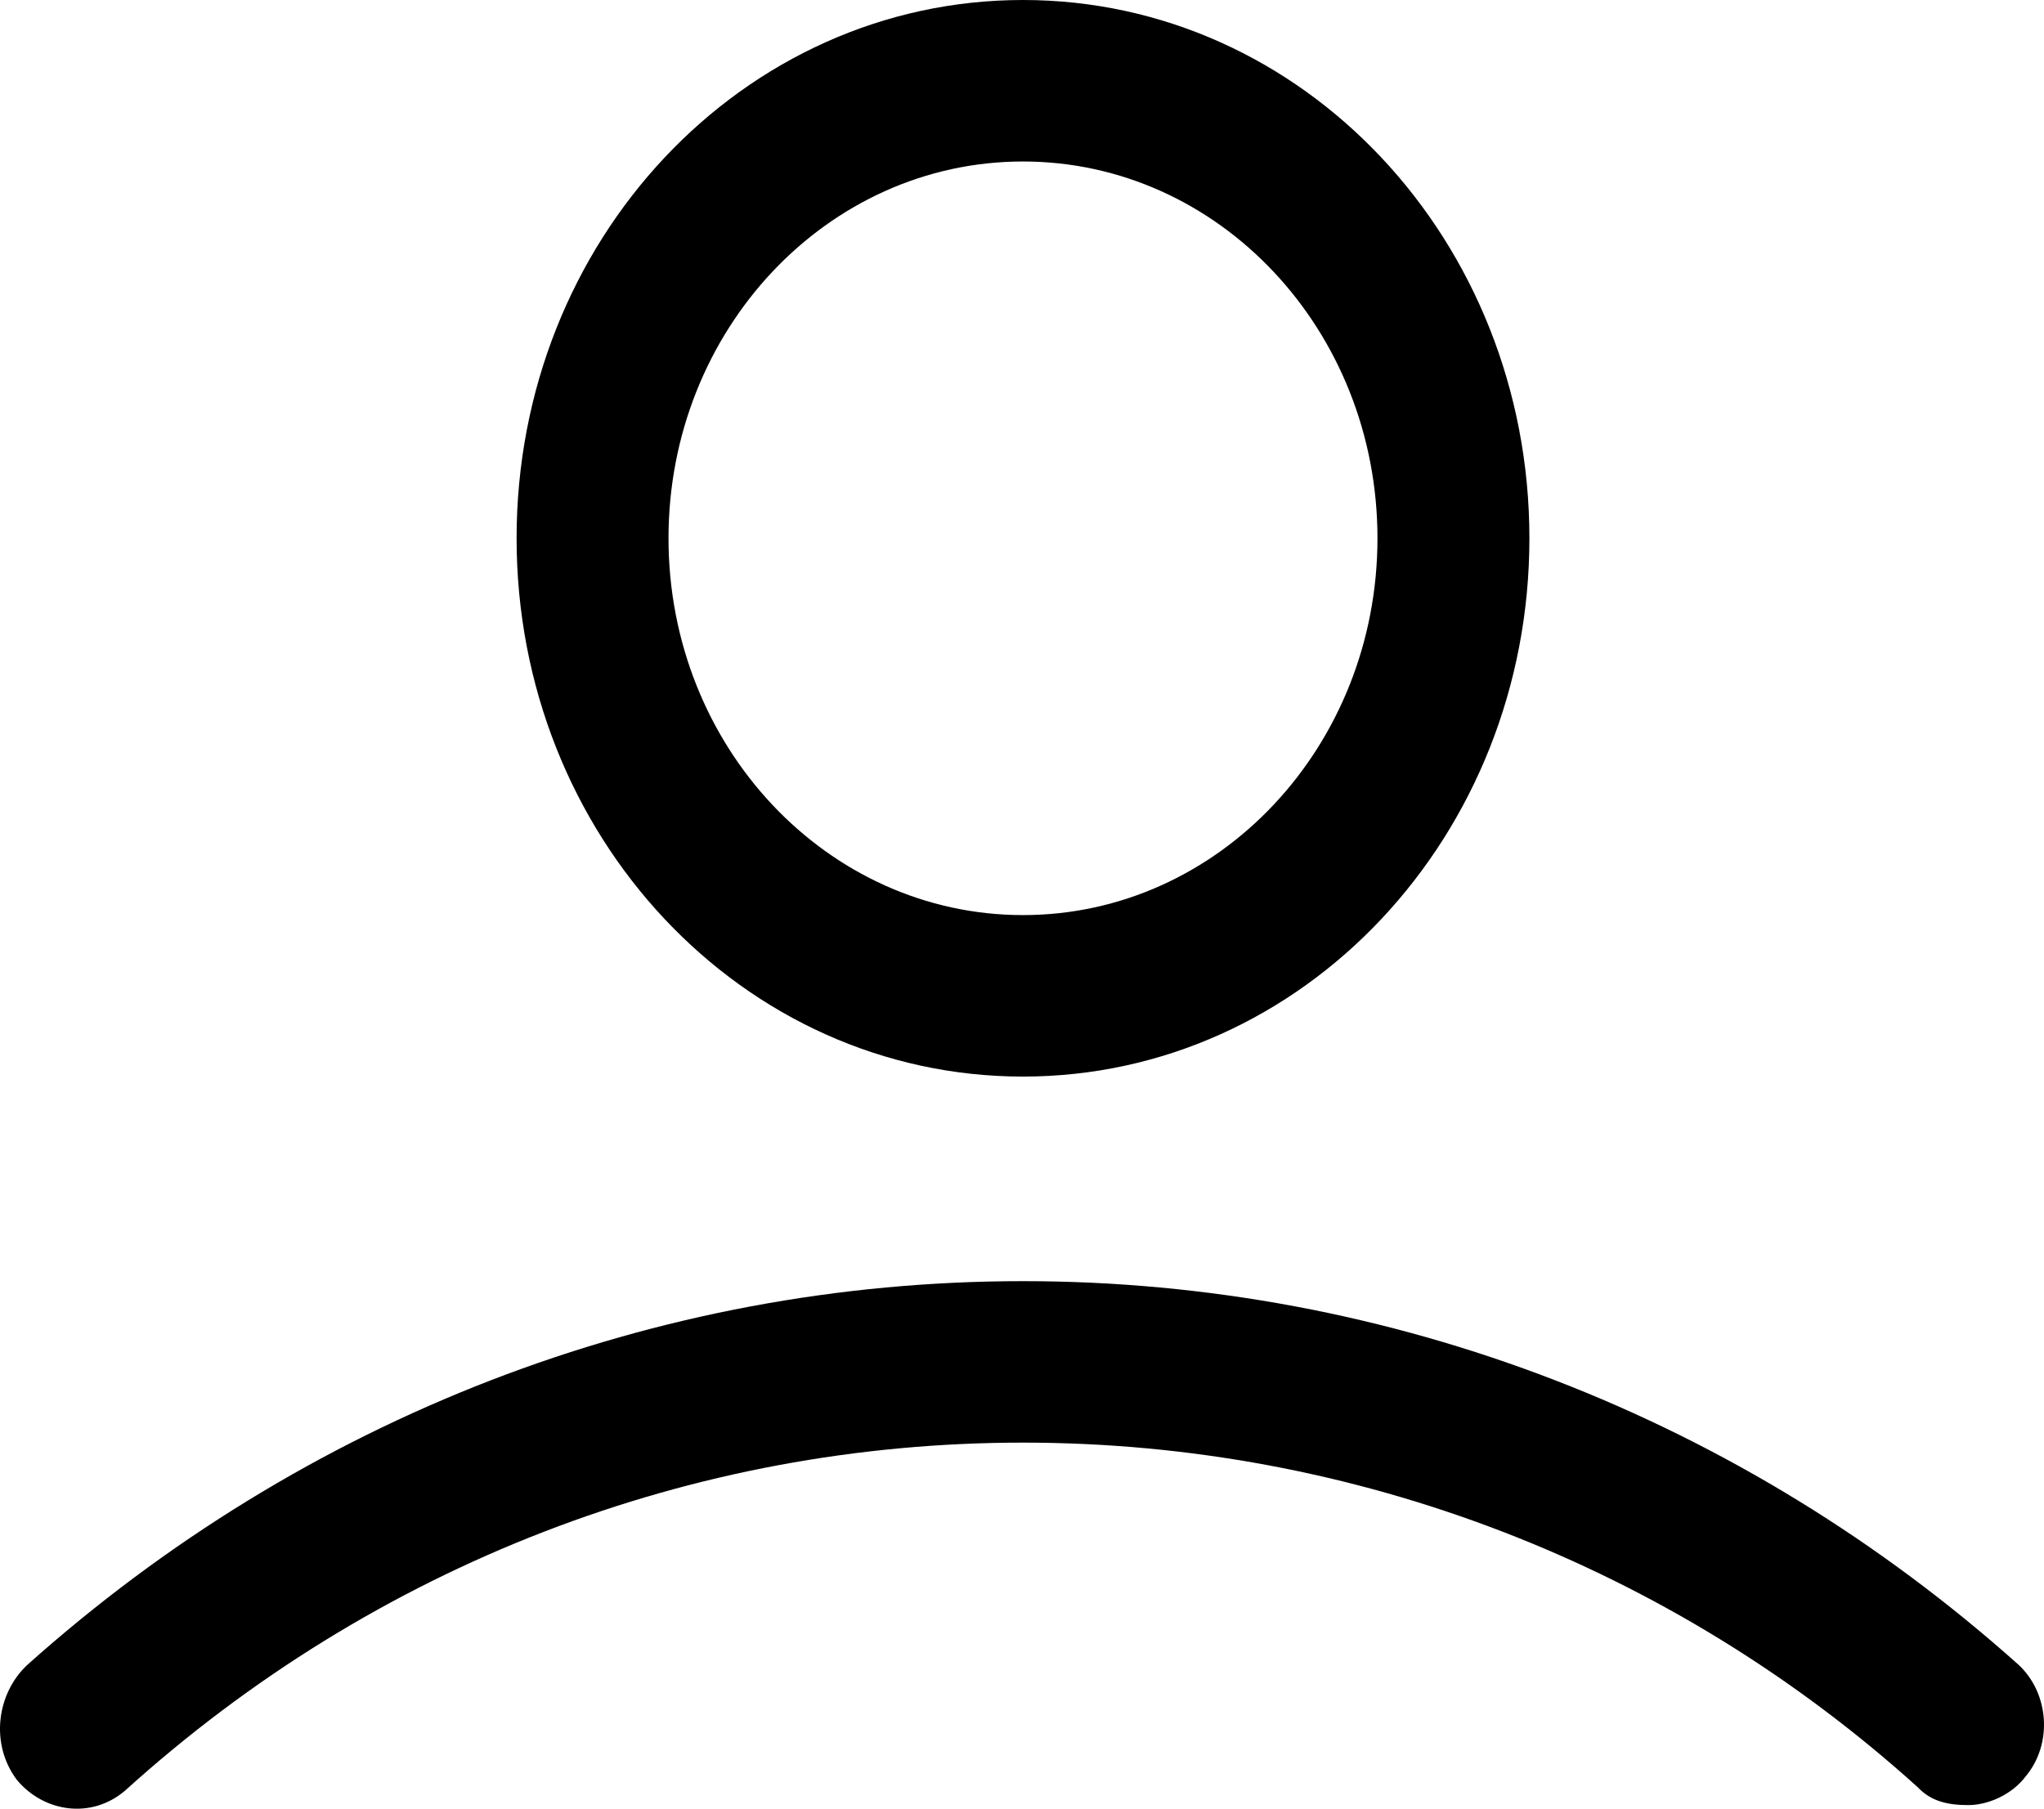 <svg width="87" height="77" viewBox="0 0 87 77" fill="none" xmlns="http://www.w3.org/2000/svg">
<path d="M43.542 45.832C55.469 45.832 65.097 35.596 65.097 22.916C65.097 10.236 55.469 0 43.542 0C31.615 0 21.988 10.236 21.988 22.916C21.988 35.596 31.615 45.832 43.542 45.832ZM43.542 6.875C51.877 6.875 58.63 14.055 58.63 22.916C58.63 31.777 51.877 38.957 43.542 38.957C35.208 38.957 28.454 31.777 28.454 22.916C28.454 14.055 35.208 6.875 43.542 6.875Z" fill="black"/>
<path d="M85.933 70.887C74.15 60.346 59.205 54.541 43.542 54.541C27.879 54.541 12.934 60.346 1.151 70.887C-0.142 72.109 -0.429 74.248 0.72 75.776C1.87 77.151 3.882 77.457 5.319 76.234C15.952 66.61 29.46 61.415 43.542 61.415C57.625 61.415 71.132 66.61 81.622 76.082C82.197 76.693 82.915 76.846 83.778 76.846C84.64 76.846 85.646 76.387 86.221 75.623C87.37 74.248 87.226 72.109 85.933 70.887Z" fill="black"/>
</svg>
